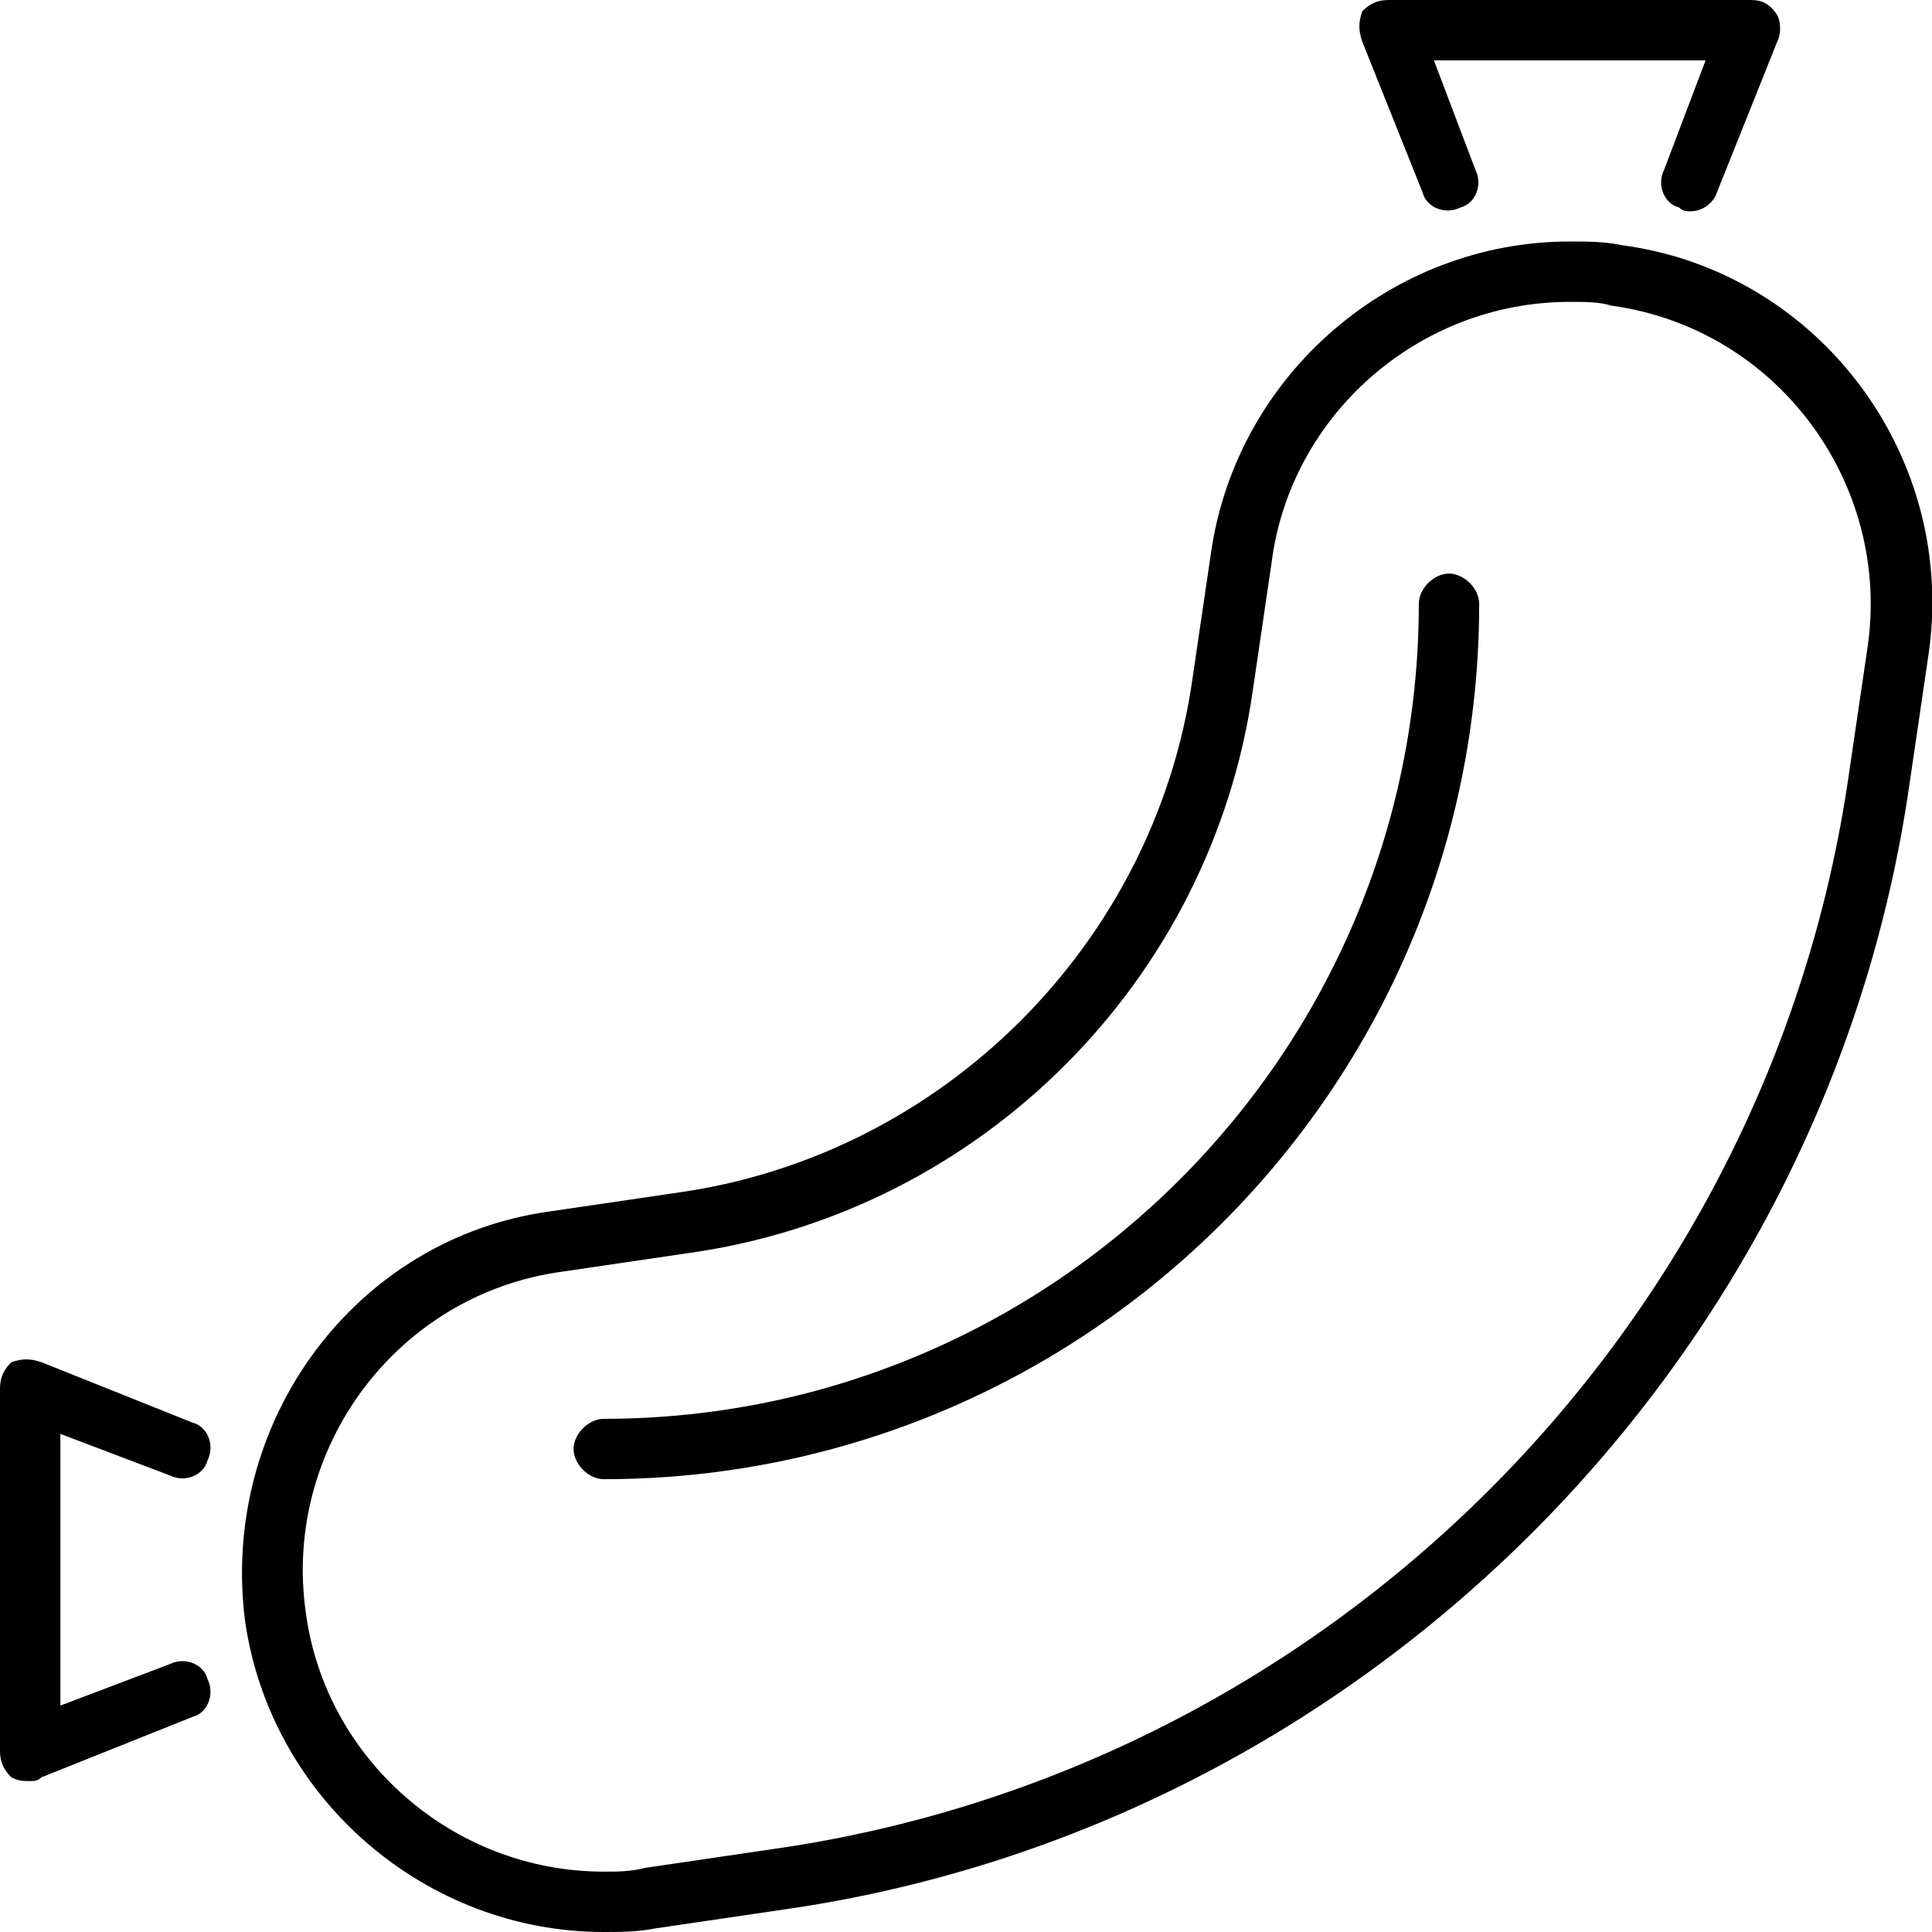 <svg xmlns="http://www.w3.org/2000/svg" viewBox="0 0 512 512"><!-- Font Awesome Pro 6.0.0-alpha1 by @fontawesome - https://fontawesome.com License - https://fontawesome.com/license (Commercial License) --><path d="M430 65C425 64 421 64 416 64C369 64 328 99 321 146L316 180C306 250 250 306 180 316L146 321C94 328 58 377 65 430C72 477 113 512 160 512C164 512 169 512 174 511L208 506C361 484 484 361 506 208L511 174C519 121 482 72 430 65ZM495 171L490 205C469 352 352 469 205 490L171 495C167 496 164 496 160 496C120 496 86 466 81 427C75 384 105 343 149 337L183 332C260 321 321 260 332 183L337 149C342 110 376 80 416 80C420 80 424 80 427 81C471 87 501 128 495 171ZM384 152C380 152 376 156 376 160C376 279 279 376 160 376C156 376 152 380 152 384S156 392 160 392C288 392 392 288 392 160C392 156 388 152 384 152ZM45 391C49 393 54 391 55 387C57 383 55 378 51 377L11 361C8 360 6 360 3 361C1 363 0 365 0 368V464C0 467 1 469 3 471C5 472 6 472 8 472C9 472 10 472 11 471L51 455C55 454 57 449 55 445C54 441 49 439 45 441L16 452V380L45 391ZM377 51C378 55 383 57 387 55C391 54 393 49 391 45L380 16H452L441 45C439 49 441 54 445 55C446 56 447 56 448 56C451 56 454 54 455 51L471 11C472 9 472 6 471 4C469 1 467 0 464 0H368C365 0 363 1 361 3C360 6 360 8 361 11L377 51Z"/></svg>